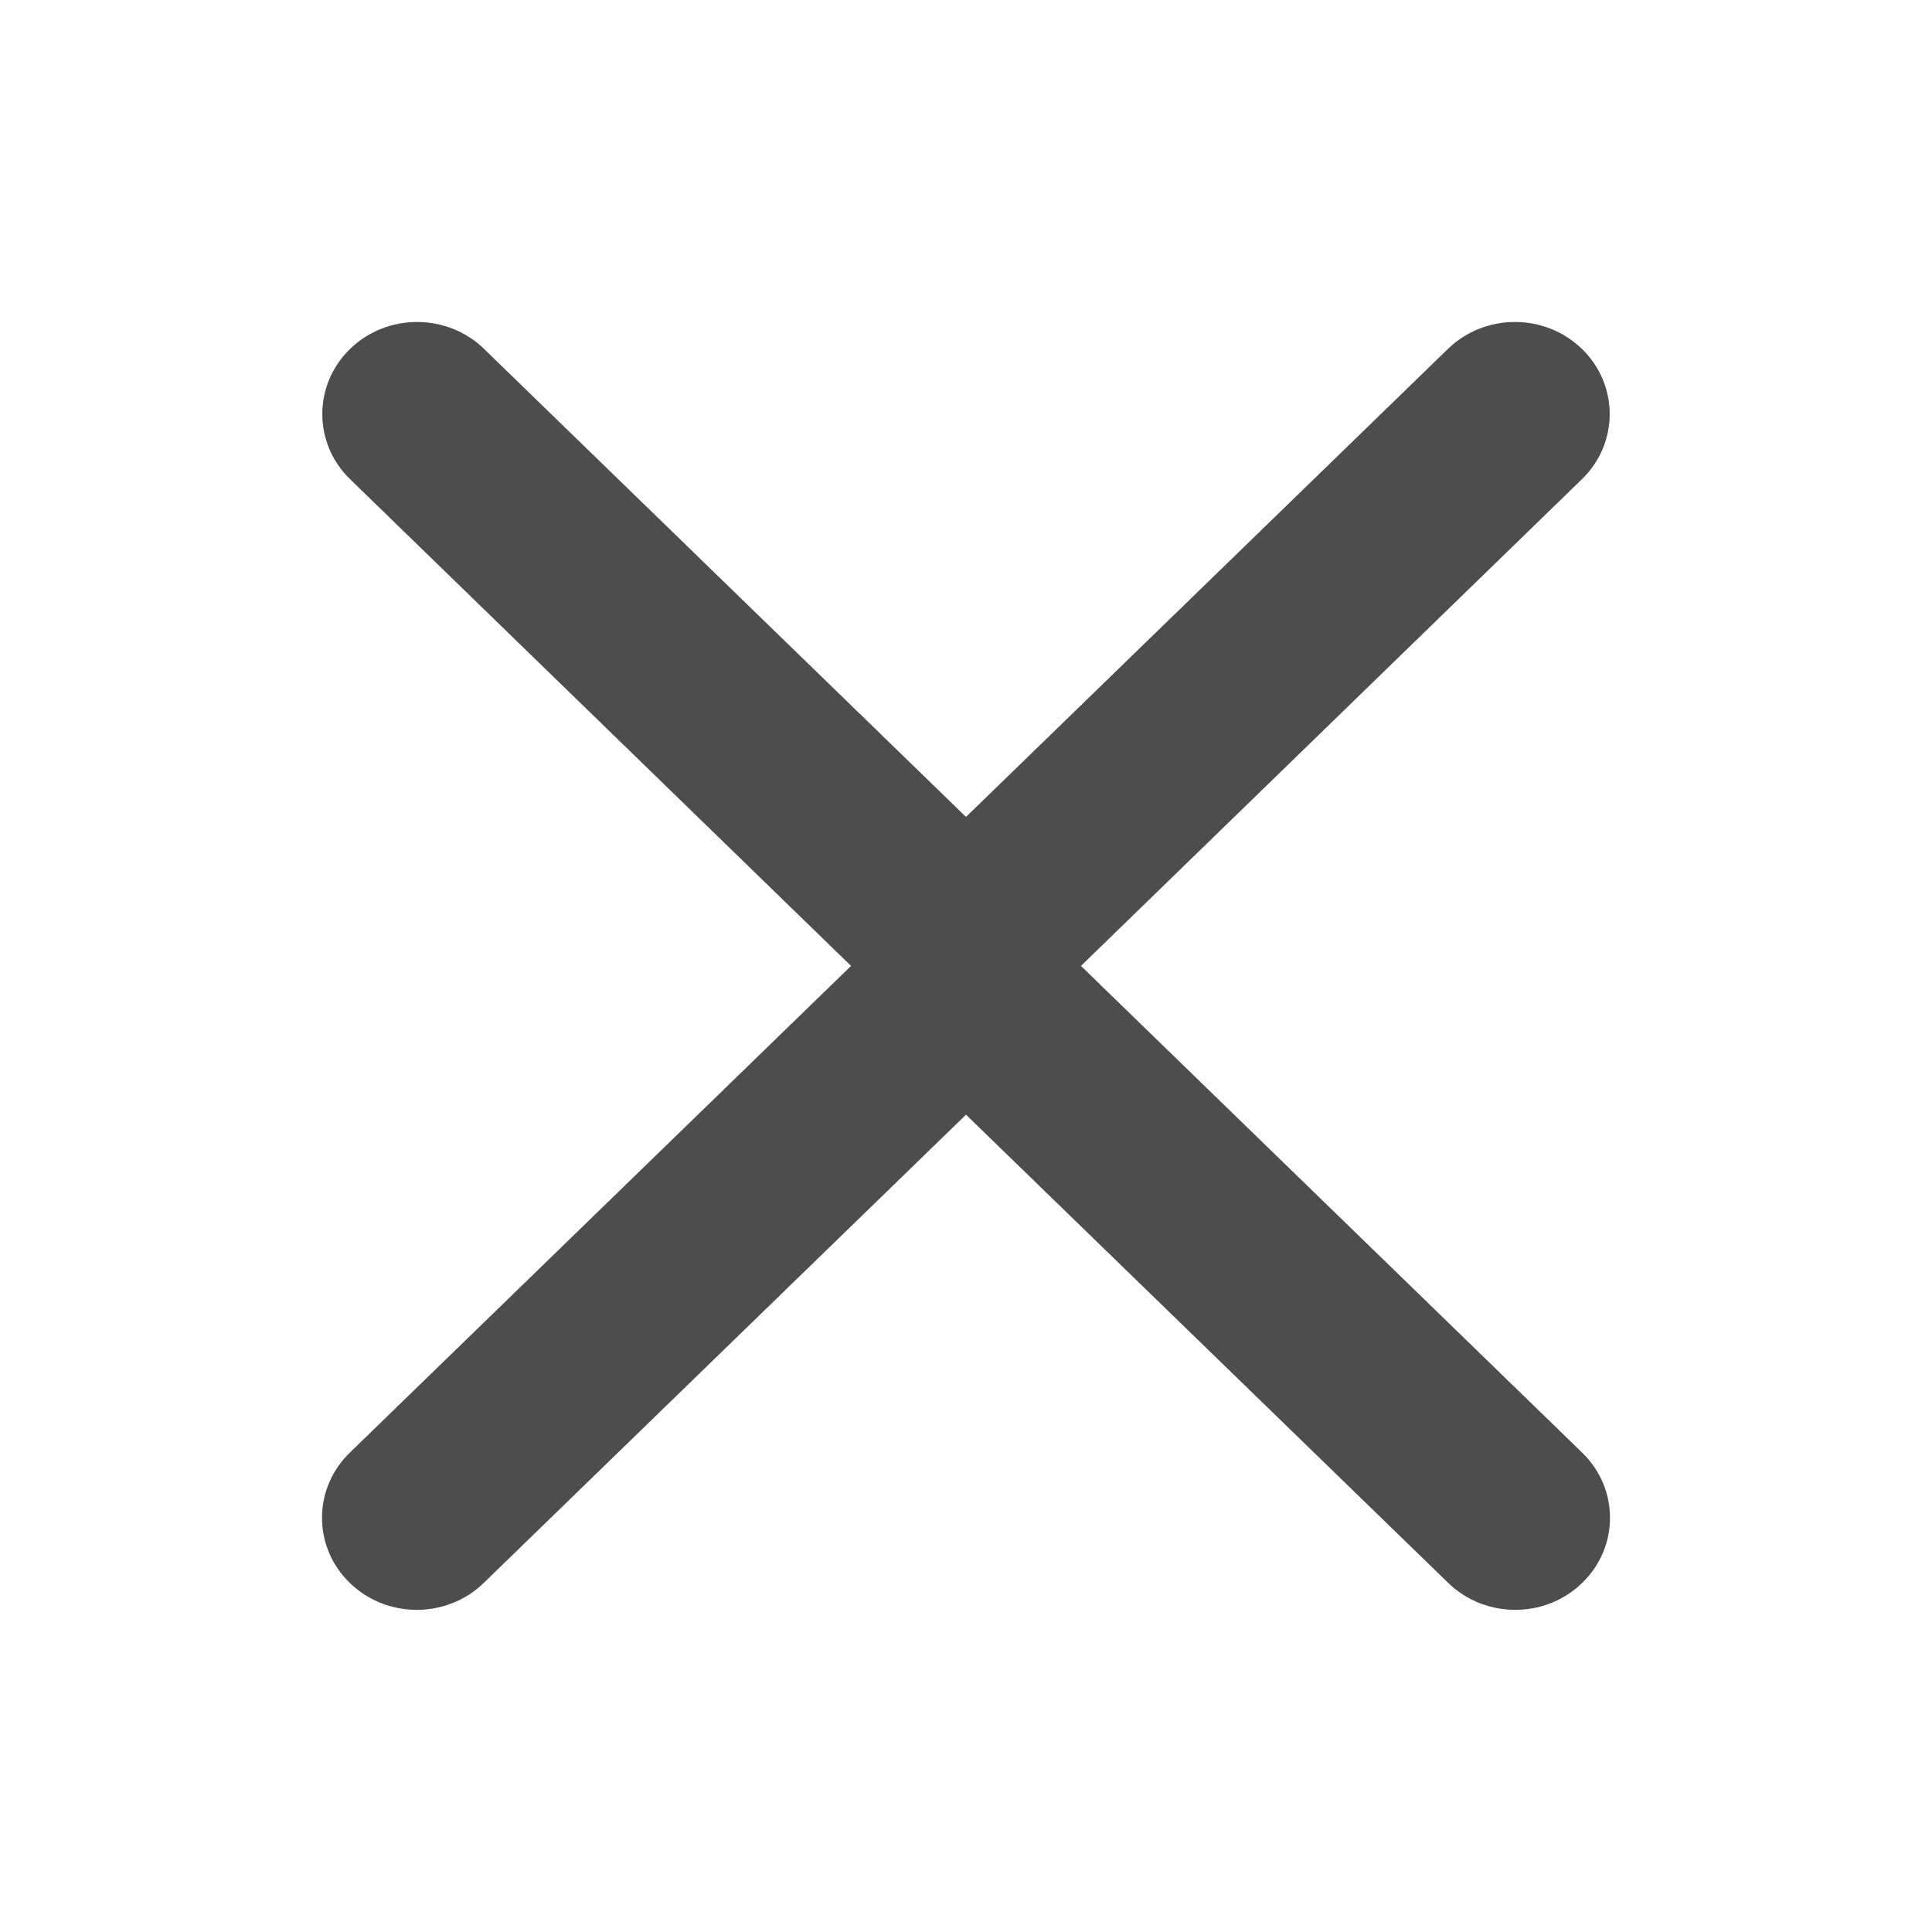 <svg width="24" height="24" viewBox="0 0 24 24" fill="none" xmlns="http://www.w3.org/2000/svg">
<path fill-rule="evenodd" clip-rule="evenodd" d="M12 13.847L6.01 19.663C5.55 20.11 4.804 20.11 4.345 19.663C3.885 19.217 3.885 18.493 4.345 18.046L10.572 11.999L4.348 5.952C3.889 5.506 3.889 4.781 4.348 4.335C4.808 3.888 5.554 3.888 6.014 4.335L12 10.148L17.986 4.335C18.446 3.888 19.192 3.888 19.652 4.335C20.111 4.781 20.111 5.506 19.652 5.952L13.428 11.999L19.655 18.046C20.115 18.493 20.115 19.217 19.655 19.663C19.196 20.11 18.45 20.11 17.99 19.663L12 13.847Z" fill="#4D4D4D"/>
</svg>
